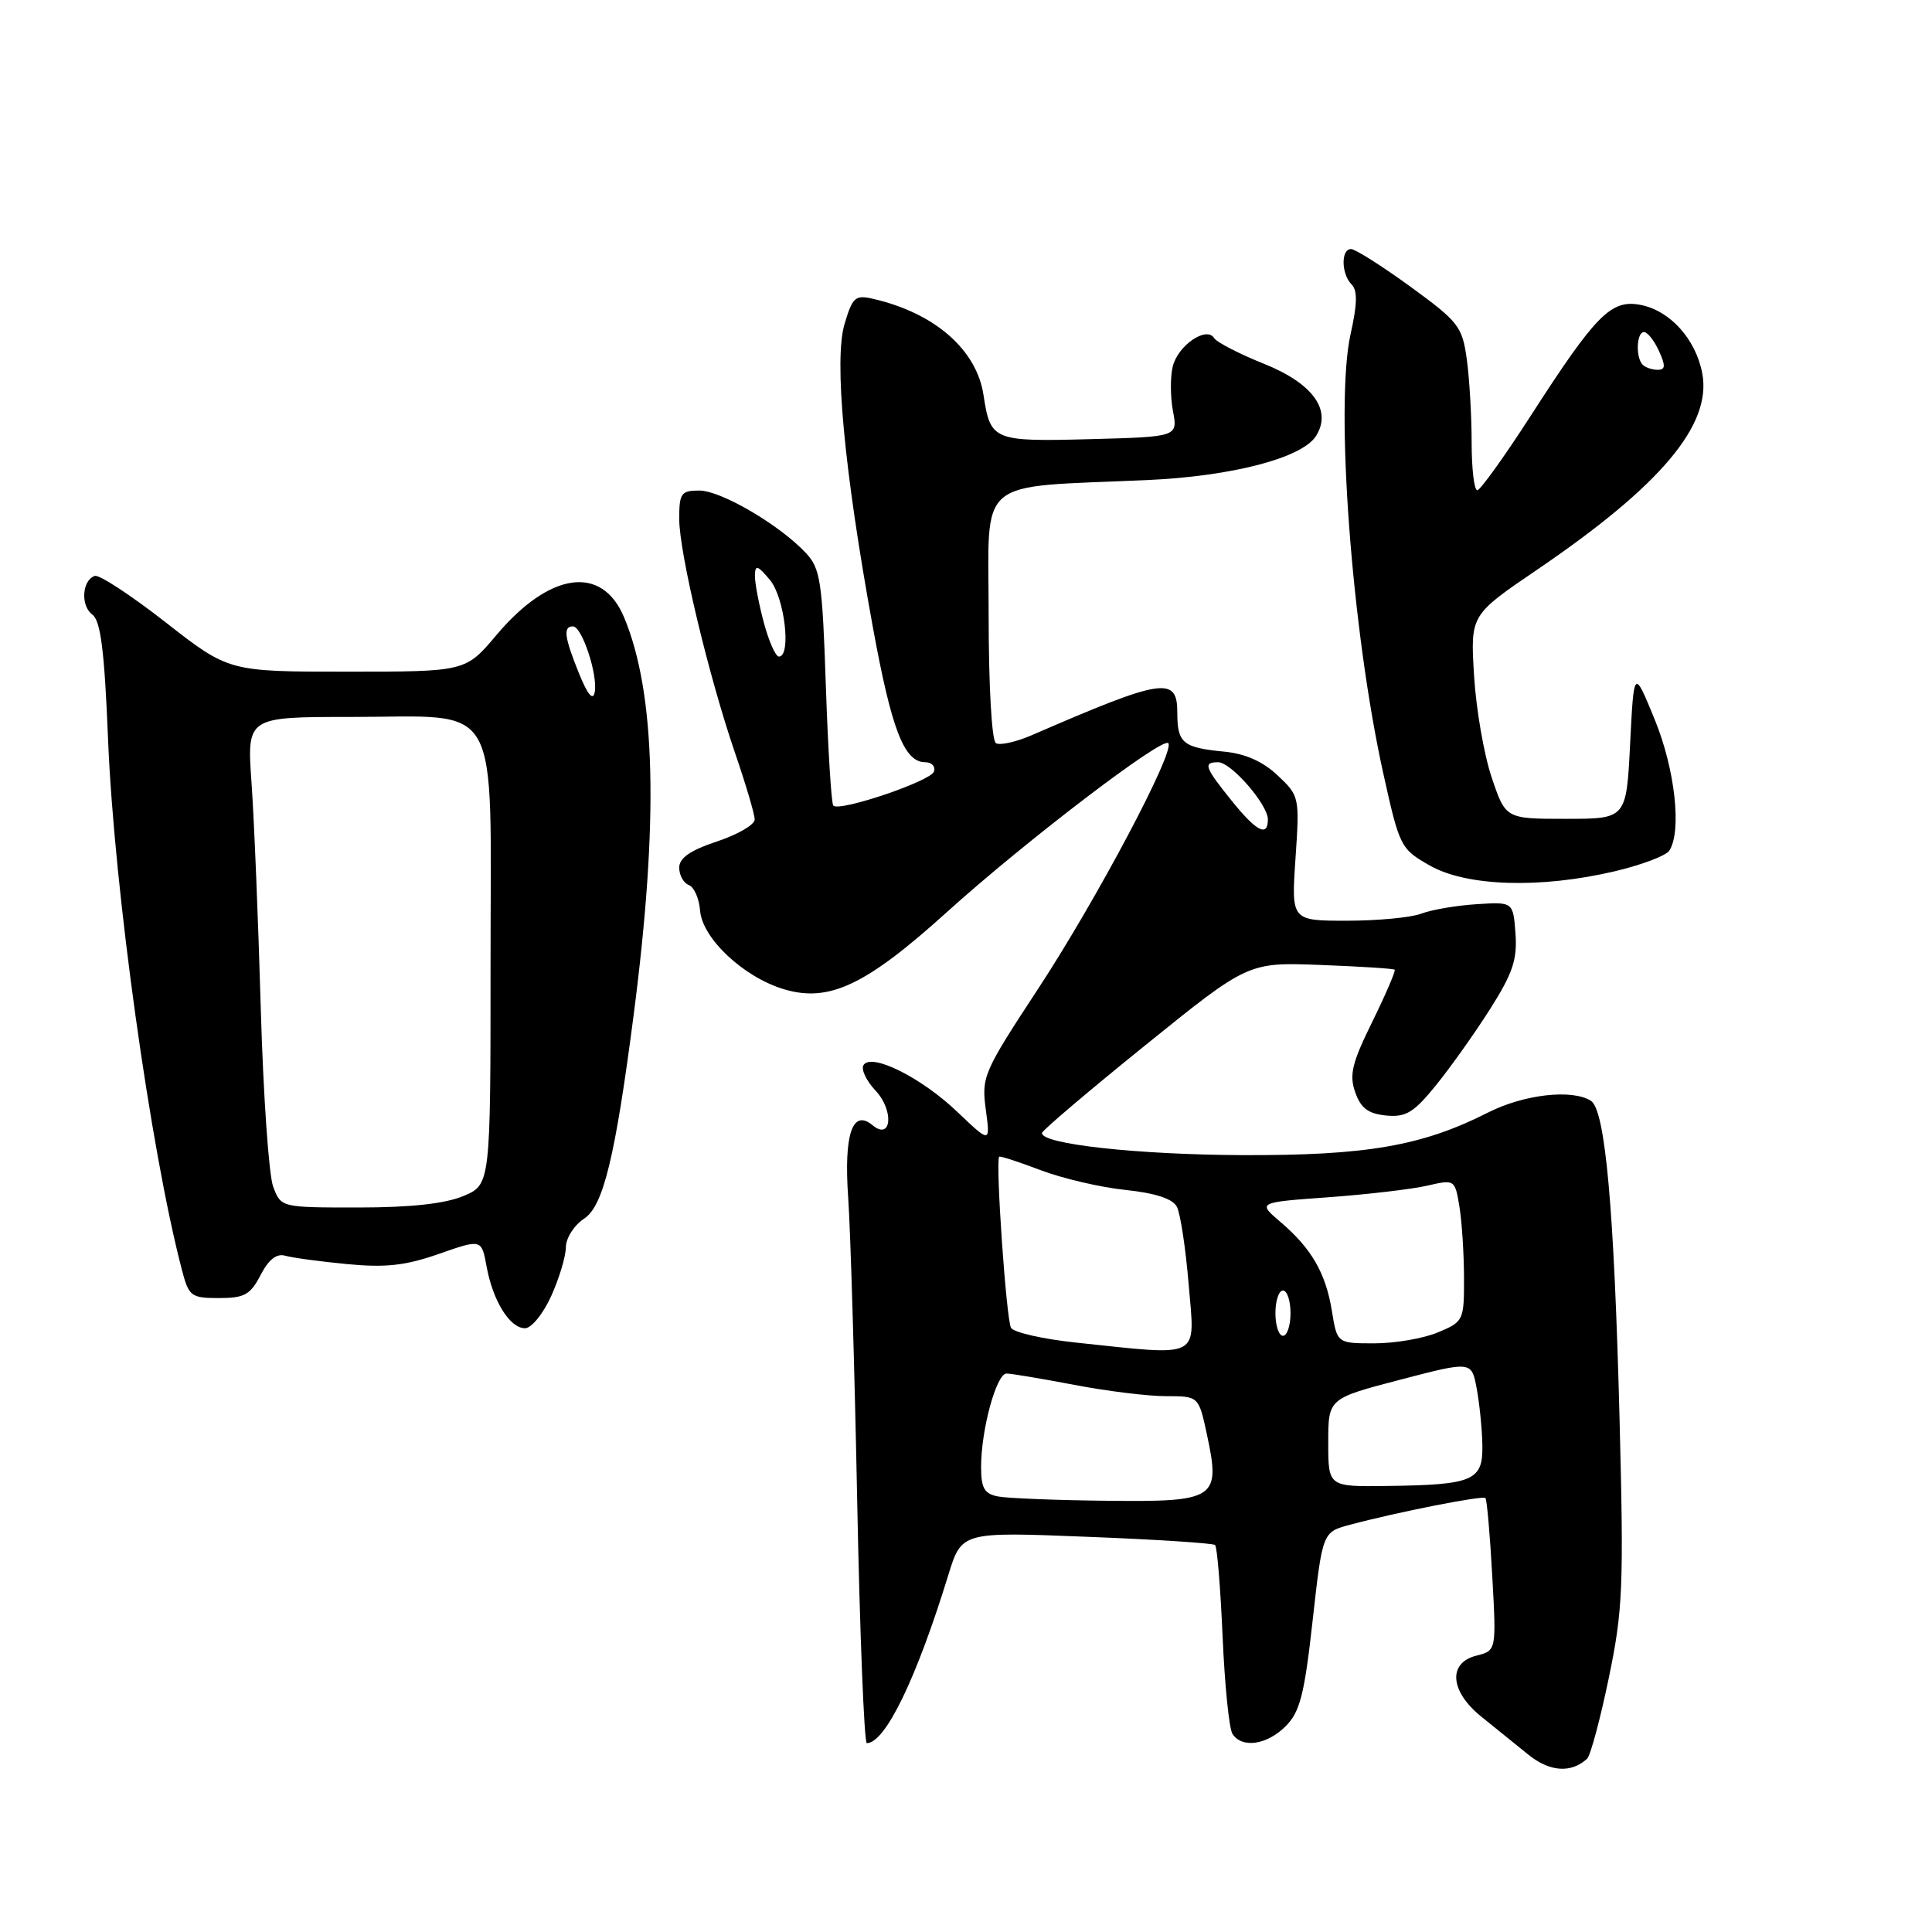 <?xml version="1.0" encoding="UTF-8" standalone="no"?>
<!DOCTYPE svg PUBLIC "-//W3C//DTD SVG 1.1//EN" "http://www.w3.org/Graphics/SVG/1.1/DTD/svg11.dtd" >
<svg xmlns="http://www.w3.org/2000/svg" xmlns:xlink="http://www.w3.org/1999/xlink" version="1.1" viewBox="0 0 256 256">
 <g >
 <path fill="currentColor"
d=" M 210.30 233.04 C 210.74 232.63 212.03 227.85 213.16 222.40 C 215.04 213.37 215.17 210.36 214.60 188.00 C 213.88 160.08 212.71 147.06 210.80 145.86 C 208.31 144.28 201.90 145.01 197.15 147.43 C 188.42 151.85 181.05 153.12 164.63 153.06 C 150.64 153.00 137.90 151.59 138.07 150.12 C 138.11 149.78 144.27 144.55 151.76 138.50 C 165.38 127.50 165.38 127.50 174.94 127.86 C 180.20 128.06 184.63 128.34 184.80 128.49 C 184.96 128.64 183.63 131.73 181.85 135.36 C 179.15 140.83 178.76 142.42 179.57 144.72 C 180.31 146.84 181.28 147.57 183.66 147.81 C 186.29 148.06 187.32 147.44 190.27 143.81 C 192.19 141.44 195.42 136.90 197.44 133.71 C 200.44 128.98 201.06 127.15 200.81 123.71 C 200.50 119.50 200.50 119.50 195.66 119.81 C 192.99 119.98 189.70 120.54 188.34 121.06 C 186.98 121.58 182.55 122.00 178.48 122.00 C 171.10 122.00 171.10 122.00 171.66 113.75 C 172.21 105.62 172.18 105.46 169.30 102.75 C 167.36 100.91 165.01 99.87 162.26 99.60 C 156.73 99.07 156.00 98.47 156.00 94.44 C 156.00 89.57 154.15 89.85 136.71 97.42 C 134.62 98.32 132.48 98.80 131.96 98.47 C 131.41 98.14 131.00 90.84 131.00 81.51 C 131.00 62.93 128.98 64.64 152.05 63.61 C 163.28 63.10 172.54 60.68 174.38 57.77 C 176.53 54.36 173.98 50.82 167.50 48.21 C 164.20 46.89 161.22 45.35 160.88 44.80 C 159.87 43.18 156.10 45.75 155.40 48.54 C 155.06 49.90 155.07 52.56 155.42 54.45 C 156.07 57.88 156.07 57.88 144.45 58.19 C 131.58 58.53 131.24 58.39 130.32 52.34 C 129.41 46.35 123.89 41.51 115.79 39.62 C 113.32 39.04 112.98 39.33 111.91 42.92 C 110.49 47.66 111.84 62.19 115.64 83.00 C 118.14 96.71 119.80 101.00 122.61 101.00 C 123.46 101.00 123.98 101.56 123.75 102.24 C 123.33 103.51 111.26 107.59 110.42 106.75 C 110.16 106.49 109.72 99.37 109.43 90.91 C 108.96 76.96 108.71 75.32 106.76 73.25 C 103.27 69.53 95.53 65.00 92.66 65.00 C 90.25 65.00 90.00 65.36 90.00 68.75 C 90.00 73.26 93.92 89.66 97.45 99.93 C 98.85 104.01 100.00 107.91 100.00 108.59 C 100.00 109.28 97.75 110.59 95.00 111.50 C 91.45 112.68 90.00 113.69 90.00 114.97 C 90.00 115.97 90.57 117.01 91.27 117.27 C 91.97 117.54 92.64 119.05 92.76 120.63 C 93.04 124.33 98.51 129.47 103.88 131.08 C 109.86 132.87 114.75 130.55 125.50 120.83 C 135.77 111.55 153.98 97.65 154.80 98.47 C 155.78 99.45 145.32 119.19 137.57 131.00 C 130.32 142.04 130.04 142.68 130.62 147.00 C 131.23 151.50 131.23 151.50 126.86 147.34 C 122.08 142.77 115.45 139.47 114.42 141.13 C 114.07 141.69 114.79 143.22 116.02 144.52 C 118.49 147.15 118.14 151.19 115.62 149.10 C 112.95 146.88 111.80 150.30 112.39 158.70 C 112.69 162.99 113.23 181.01 113.58 198.75 C 113.93 216.49 114.51 230.99 114.86 230.98 C 117.32 230.93 121.42 222.46 125.65 208.72 C 127.42 202.97 127.42 202.97 143.96 203.63 C 153.06 203.98 160.72 204.48 161.00 204.72 C 161.28 204.96 161.72 210.42 162.00 216.83 C 162.28 223.25 162.86 229.06 163.31 229.75 C 164.57 231.70 167.87 231.22 170.36 228.73 C 172.25 226.84 172.84 224.56 173.93 214.74 C 175.24 203.01 175.24 203.01 178.87 202.04 C 185.10 200.37 196.46 198.13 196.83 198.50 C 197.02 198.69 197.43 203.32 197.73 208.78 C 198.28 218.71 198.28 218.71 195.64 219.38 C 191.83 220.33 192.12 224.09 196.25 227.44 C 198.04 228.89 200.85 231.16 202.50 232.49 C 205.34 234.79 208.18 234.99 210.30 233.04 Z  M 73.03 171.75 C 74.09 169.41 74.97 166.50 74.98 165.27 C 74.99 164.04 76.08 162.34 77.41 161.47 C 79.94 159.81 81.52 153.32 83.96 134.50 C 87.31 108.68 86.90 91.84 82.69 81.79 C 79.76 74.80 72.84 75.77 65.78 84.15 C 61.69 89.00 61.69 89.00 46.00 89.00 C 30.32 89.00 30.32 89.00 21.97 82.48 C 17.38 78.89 13.15 76.12 12.56 76.31 C 10.87 76.88 10.65 80.27 12.23 81.43 C 13.34 82.25 13.84 86.17 14.32 98.00 C 15.13 117.82 19.94 152.36 24.10 168.25 C 25.02 171.78 25.31 172.00 29.01 172.00 C 32.39 172.00 33.17 171.57 34.53 168.95 C 35.60 166.88 36.65 166.06 37.80 166.39 C 38.74 166.66 42.42 167.16 46.00 167.50 C 51.09 167.99 53.73 167.70 58.15 166.15 C 63.81 164.17 63.81 164.17 64.48 167.84 C 65.31 172.39 67.56 176.00 69.57 176.00 C 70.41 176.00 71.97 174.09 73.03 171.75 Z  M 213.96 115.45 C 217.52 114.61 220.78 113.38 221.20 112.71 C 222.86 110.09 221.95 101.91 219.25 95.32 C 216.50 88.60 216.50 88.60 216.00 98.55 C 215.50 108.50 215.50 108.50 207.50 108.50 C 199.50 108.50 199.50 108.50 197.65 103.00 C 196.63 99.97 195.58 93.90 195.32 89.50 C 194.83 81.50 194.83 81.50 203.66 75.50 C 220.07 64.34 226.84 56.30 225.56 49.48 C 224.71 44.95 221.29 41.15 217.38 40.40 C 213.47 39.65 211.49 41.65 202.79 55.15 C 199.33 60.52 196.16 64.93 195.75 64.96 C 195.34 64.98 195.00 62.14 195.00 58.64 C 195.00 55.14 194.71 50.18 194.36 47.62 C 193.76 43.26 193.28 42.64 186.88 37.98 C 183.11 35.24 179.57 33.00 179.02 33.00 C 177.66 33.00 177.72 36.32 179.10 37.70 C 179.89 38.49 179.85 40.30 178.96 44.27 C 176.87 53.61 179.11 83.66 183.31 102.56 C 185.46 112.24 185.58 112.49 189.50 114.71 C 194.38 117.47 204.15 117.76 213.96 115.45 Z  M 132.25 198.29 C 130.43 197.94 130.00 197.19 130.00 194.37 C 130.00 189.44 132.03 182.00 133.37 182.00 C 133.99 182.00 138.03 182.68 142.34 183.50 C 146.65 184.33 152.12 185.00 154.51 185.00 C 158.83 185.00 158.83 185.00 159.92 190.06 C 161.76 198.62 161.15 199.02 146.71 198.86 C 140.00 198.79 133.49 198.53 132.25 198.29 Z  M 176.00 191.15 C 176.00 185.31 176.00 185.31 185.49 182.83 C 194.98 180.35 194.98 180.35 195.66 183.93 C 196.03 185.89 196.38 189.27 196.42 191.44 C 196.52 196.21 195.26 196.75 183.75 196.90 C 176.00 197.00 176.00 197.00 176.00 191.15 Z  M 142.58 177.90 C 138.22 177.44 134.35 176.56 133.97 175.95 C 133.34 174.94 131.88 153.81 132.40 153.27 C 132.52 153.15 134.99 153.95 137.88 155.05 C 140.77 156.15 145.83 157.33 149.11 157.67 C 153.09 158.09 155.37 158.83 155.94 159.90 C 156.41 160.78 157.11 165.44 157.51 170.25 C 158.34 180.21 159.39 179.67 142.58 177.90 Z  M 176.49 173.75 C 175.68 168.70 173.79 165.43 169.66 161.91 C 166.62 159.32 166.62 159.32 176.06 158.64 C 181.25 158.26 187.14 157.57 189.14 157.10 C 192.75 156.27 192.79 156.29 193.38 159.88 C 193.71 161.87 193.98 166.11 193.99 169.30 C 194.00 174.98 193.93 175.13 190.53 176.55 C 188.62 177.35 184.84 178.00 182.12 178.00 C 177.18 178.00 177.18 178.00 176.49 173.75 Z  M 169.00 174.00 C 169.00 172.35 169.45 171.00 170.00 171.00 C 170.55 171.00 171.00 172.35 171.00 174.00 C 171.00 175.65 170.55 177.00 170.00 177.00 C 169.45 177.00 169.00 175.65 169.00 174.00 Z  M 163.17 106.06 C 159.61 101.64 159.39 101.00 161.41 101.00 C 163.13 101.00 168.00 106.60 168.00 108.58 C 168.00 110.97 166.48 110.18 163.17 106.06 Z  M 101.21 82.49 C 100.54 80.00 100.01 77.19 100.03 76.24 C 100.06 74.79 100.40 74.90 102.03 76.86 C 103.97 79.19 104.88 87.00 103.21 87.00 C 102.77 87.00 101.87 84.97 101.21 82.49 Z  M 36.20 157.25 C 35.62 155.74 34.88 145.05 34.55 133.50 C 34.22 121.95 33.67 108.56 33.33 103.75 C 32.71 95.00 32.71 95.00 46.39 95.00 C 66.73 95.00 65.00 91.96 65.00 127.60 C 65.00 156.97 65.00 156.97 61.38 158.49 C 58.94 159.50 54.39 160.00 47.50 160.00 C 37.24 160.00 37.24 160.00 36.20 157.25 Z  M 76.72 89.23 C 74.77 84.40 74.59 83.00 75.92 83.00 C 77.12 83.00 79.25 89.47 78.80 91.74 C 78.57 92.90 77.86 92.04 76.72 89.23 Z  M 217.67 48.33 C 216.71 47.38 216.84 44.00 217.84 44.00 C 218.30 44.00 219.19 45.12 219.82 46.50 C 220.72 48.48 220.68 49.00 219.65 49.00 C 218.92 49.00 218.03 48.70 217.67 48.33 Z "/>
</g>
</svg>